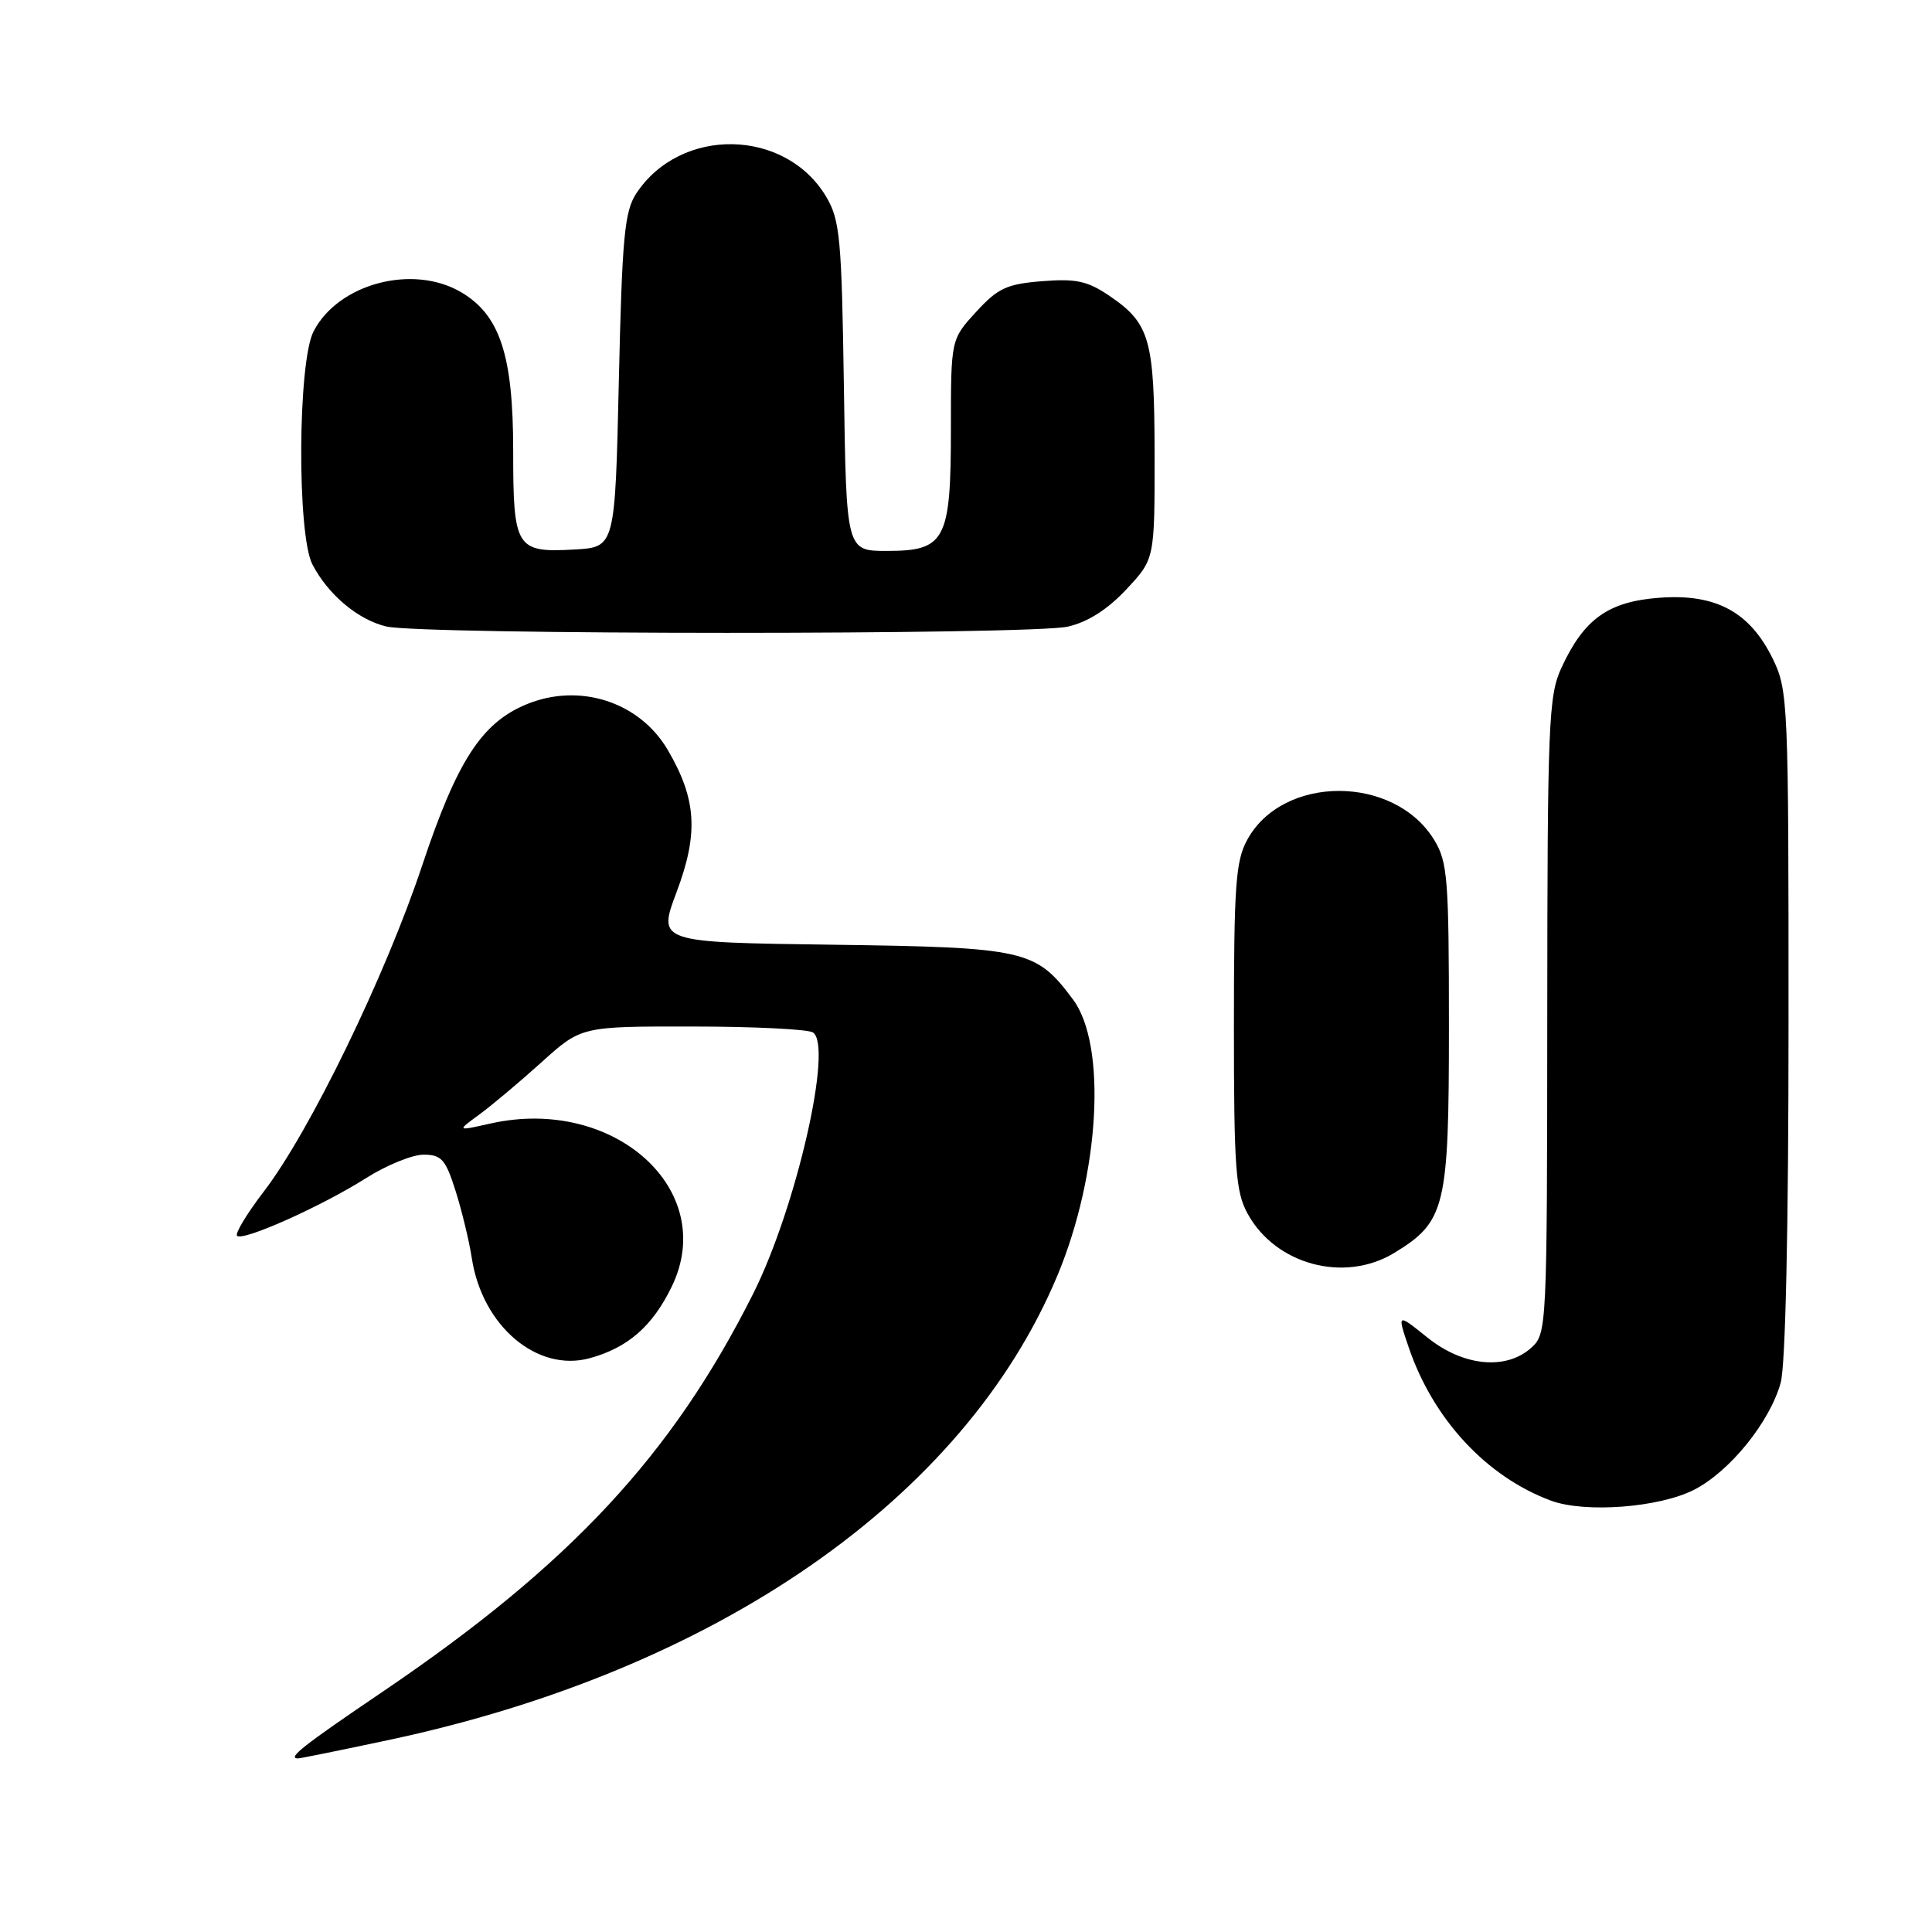 <?xml version="1.0" encoding="UTF-8" standalone="no"?>
<!DOCTYPE svg PUBLIC "-//W3C//DTD SVG 1.1//EN" "http://www.w3.org/Graphics/SVG/1.1/DTD/svg11.dtd" >
<svg xmlns="http://www.w3.org/2000/svg" xmlns:xlink="http://www.w3.org/1999/xlink" version="1.1" viewBox="0 0 256 256">
 <g >
 <path fill="currentColor"
d=" M 51.36 230.59 C 94.90 221.37 127.77 198.56 140.11 169.02 C 145.73 155.57 146.69 138.49 142.18 132.44 C 137.27 125.84 135.92 125.53 110.32 125.18 C 87.14 124.87 87.14 124.87 89.66 118.18 C 92.58 110.41 92.30 105.89 88.48 99.37 C 84.73 92.97 76.74 90.41 69.70 93.35 C 63.80 95.82 60.55 100.85 55.95 114.65 C 51.09 129.27 41.05 149.93 34.98 157.85 C 32.72 160.80 31.12 163.45 31.41 163.75 C 32.17 164.51 42.57 159.86 48.45 156.14 C 51.17 154.41 54.62 153.00 56.12 153.00 C 58.49 153.00 59.04 153.62 60.35 157.75 C 61.18 160.36 62.16 164.40 62.52 166.73 C 63.90 175.72 71.20 181.89 78.17 179.96 C 83.22 178.57 86.47 175.72 89.02 170.46 C 95.21 157.67 81.36 145.21 65.00 148.87 C 60.50 149.88 60.50 149.88 63.50 147.69 C 65.15 146.48 68.87 143.36 71.76 140.75 C 77.02 136.00 77.02 136.00 91.76 136.02 C 99.87 136.02 107.04 136.38 107.71 136.80 C 110.43 138.53 105.50 160.08 99.78 171.46 C 89.04 192.83 75.55 207.32 50.75 224.13 C 40.09 231.35 38.00 233.00 39.50 233.00 C 39.77 233.00 45.11 231.92 51.36 230.59 Z  M 224.52 197.38 C 229.24 194.94 234.51 188.42 235.95 183.22 C 236.59 180.92 236.99 162.75 236.99 135.57 C 237.00 93.17 236.93 91.48 234.93 87.35 C 231.90 81.11 227.41 78.66 219.96 79.20 C 213.12 79.69 209.89 81.99 206.89 88.50 C 205.19 92.19 205.04 95.81 205.02 134.60 C 205.00 175.94 204.96 176.72 202.92 178.57 C 199.57 181.60 193.89 181.05 189.14 177.23 C 185.12 174.00 185.12 174.00 186.67 178.56 C 189.92 188.08 196.97 195.67 205.50 198.84 C 210.03 200.52 219.91 199.76 224.52 197.38 Z  M 184.76 166.01 C 191.54 161.87 191.99 160.00 191.99 136.00 C 191.99 116.44 191.82 114.21 190.04 111.30 C 184.76 102.65 169.99 102.63 165.27 111.27 C 163.73 114.07 163.50 117.33 163.50 136.00 C 163.50 154.81 163.73 157.91 165.30 160.79 C 169.01 167.59 178.14 170.04 184.76 166.01 Z  M 141.50 83.03 C 144.15 82.42 146.77 80.75 149.25 78.09 C 153.00 74.08 153.00 74.08 152.99 60.29 C 152.97 44.92 152.38 42.86 146.99 39.19 C 144.09 37.23 142.58 36.90 138.09 37.26 C 133.40 37.63 132.22 38.18 129.34 41.33 C 126.00 44.97 126.00 44.97 126.00 56.76 C 126.00 71.62 125.28 73.00 117.51 73.00 C 112.14 73.00 112.14 73.00 111.82 51.25 C 111.53 31.64 111.30 29.17 109.50 26.11 C 104.10 16.98 90.17 16.72 84.30 25.65 C 82.75 28.03 82.43 31.43 82.00 50.45 C 81.50 72.50 81.50 72.50 76.17 72.81 C 68.36 73.25 68.00 72.68 68.00 59.69 C 68.00 47.10 66.25 41.76 61.12 38.73 C 54.72 34.95 44.82 37.57 41.55 43.91 C 39.45 47.97 39.34 70.83 41.40 74.80 C 43.49 78.81 47.44 82.12 51.18 83.01 C 55.90 84.13 136.68 84.14 141.50 83.03 Z "/>
</g>
</svg>